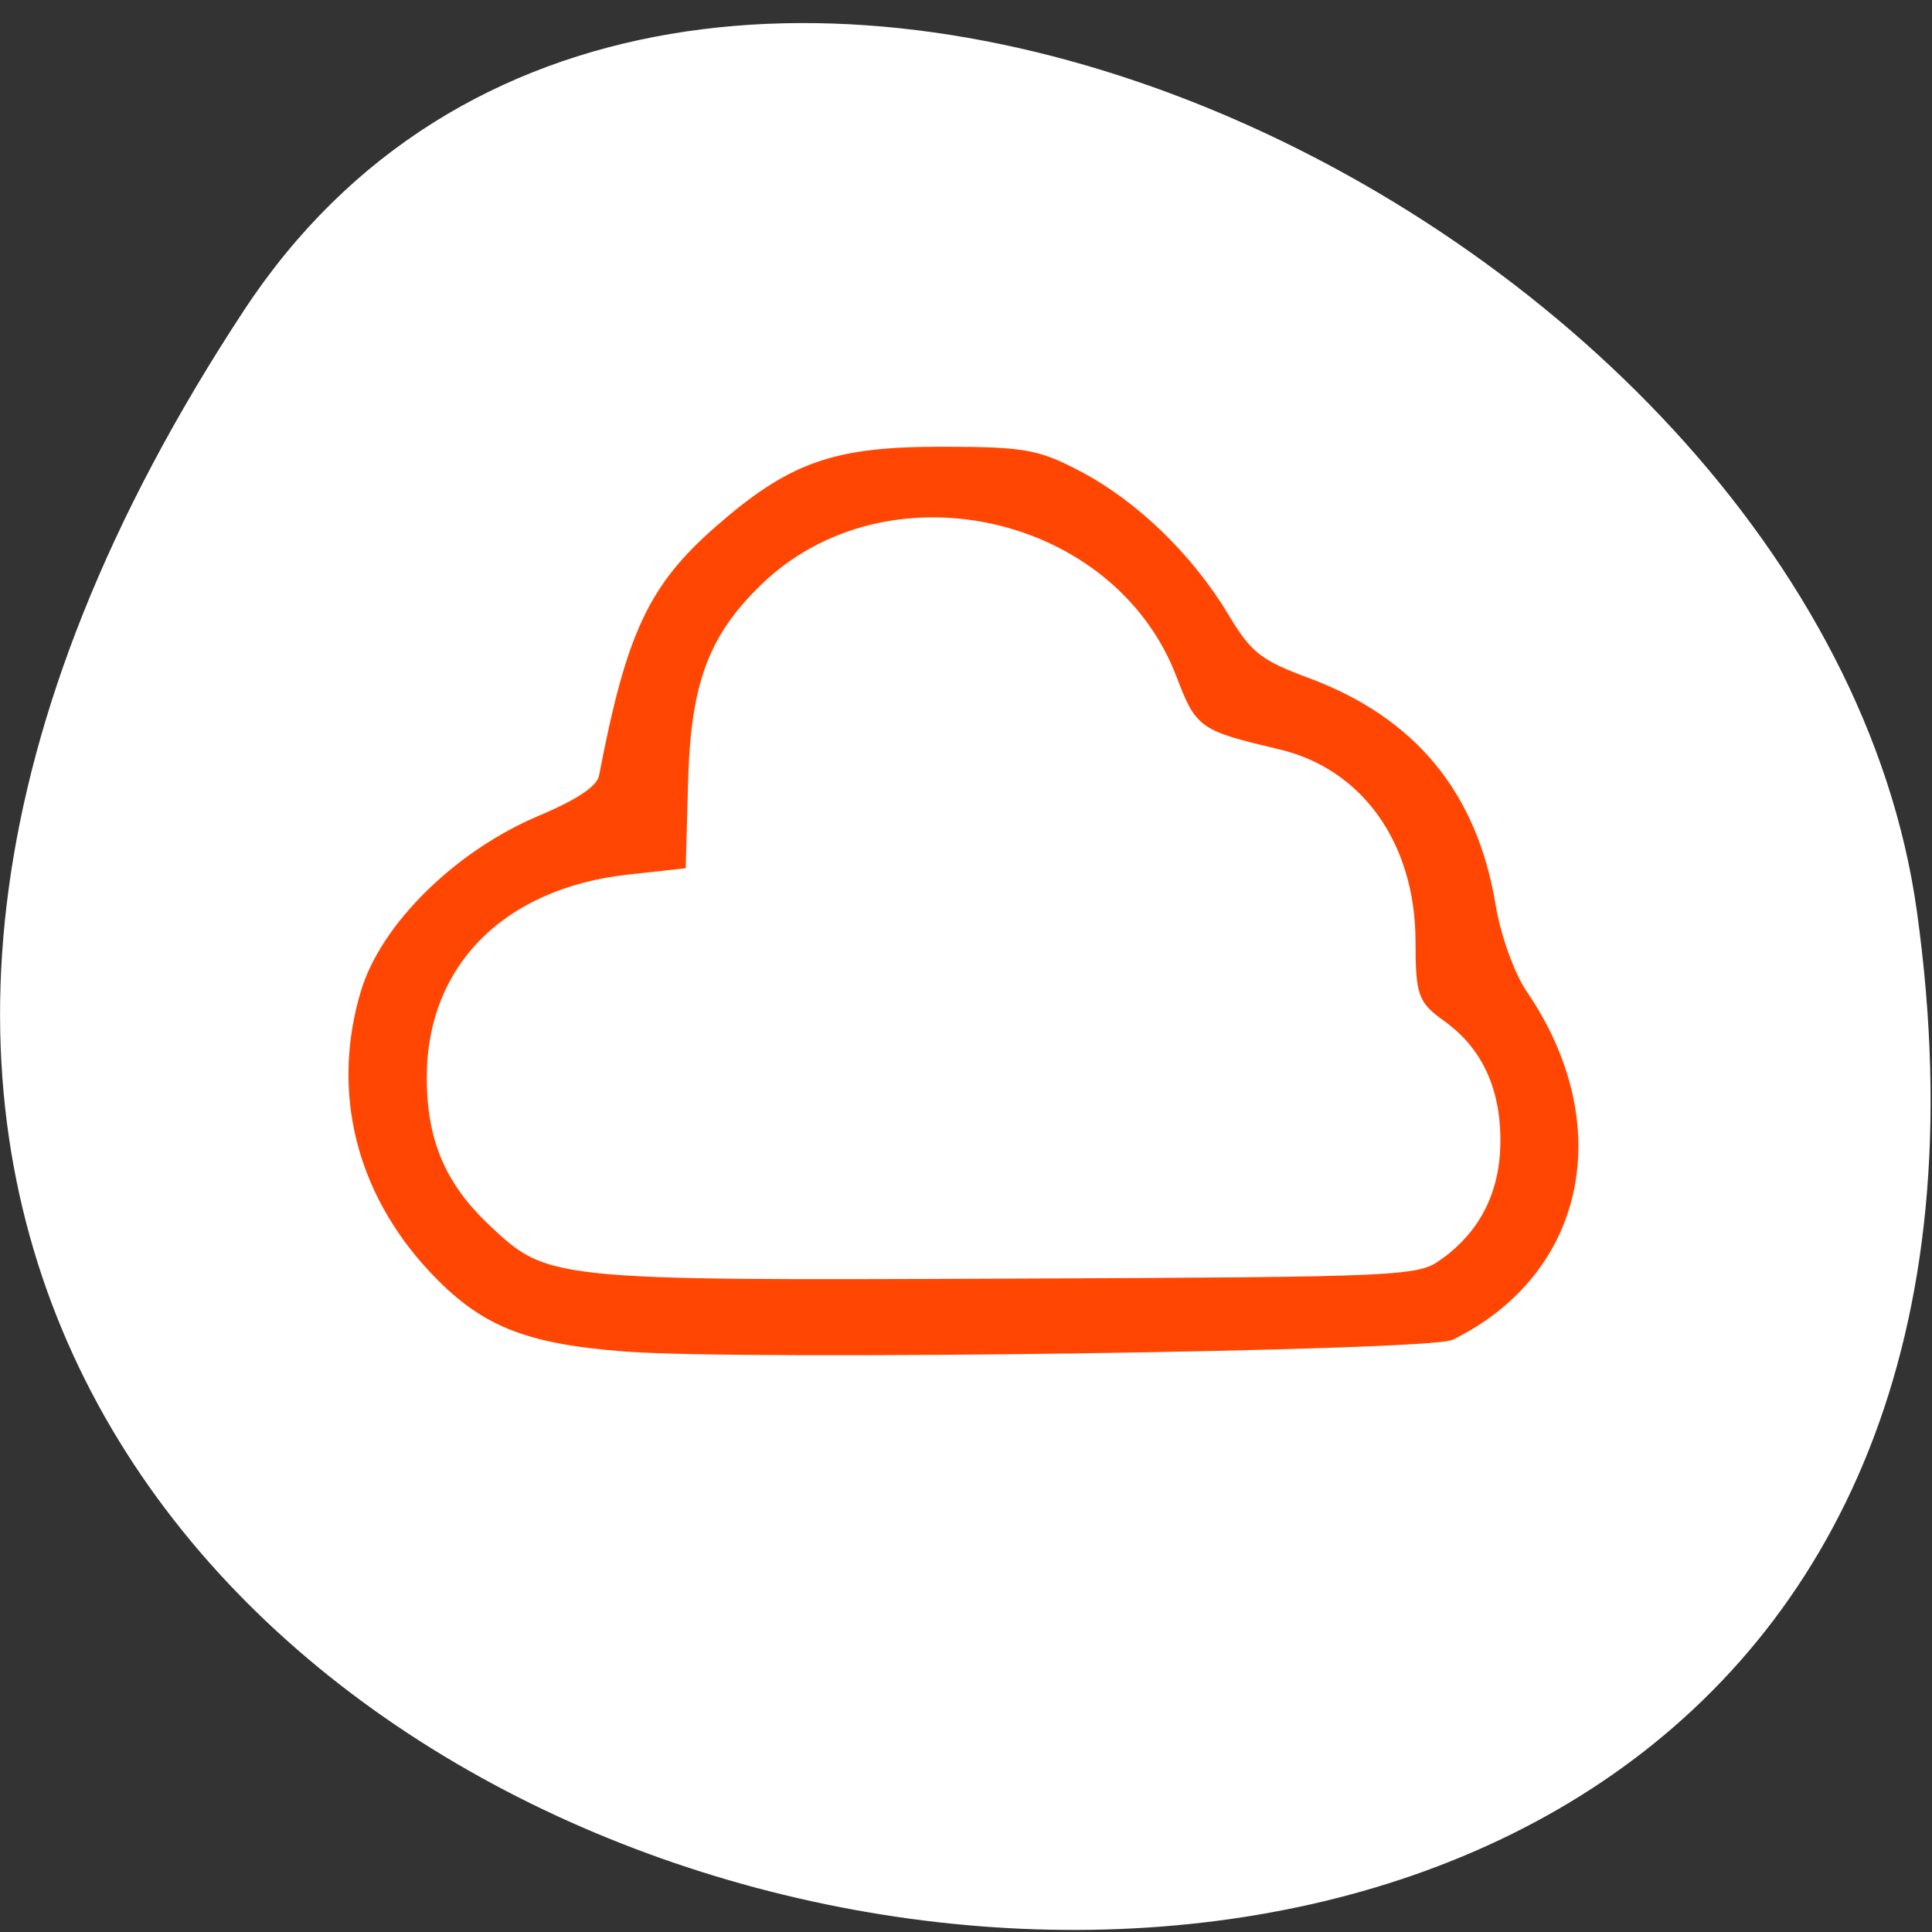 <svg xmlns="http://www.w3.org/2000/svg" viewBox="0 0 256 256"><rect x="0" y="0" width="256" height="256" fill="#333333" stroke="none"/><g style="fill:#fff;color:#000"><path d="M 213.3,834.88 C 359.72,1060.25 -40.2,1147.47 -8.34,915.62 4.651,821.06 157.29,748.67 213.3,834.88 z" transform="matrix(-1 0 0 0.987 245.66 -782.95)" style="fill:#fff"/></g><path d="m 82.935 178.59 c -13.303 -1 -19.04 -3.346 -25.713 -10.508 -9.619 -10.328 -12.838 -23.542 -8.919 -36.618 c 2.611 -8.712 12.327 -18.282 23.25 -22.896 5.368 -2.268 8 -4.069 8.311 -5.677 3.613 -18.87 6.526 -25.08 15.382 -32.807 9.617 -8.387 15.317 -10.397 29.466 -10.388 10.987 0.007 12.754 0.32 18.296 3.246 7.417 3.916 14.653 10.943 19.36 18.802 3.042 5.079 4.431 6.176 10.81 8.539 13.989 5.182 22.05 14.942 24.495 29.646 0.69 4.159 2.515 9.245 4.205 11.722 11.87 17.398 7.776 36.845 -9.558 45.4 -3.01 1.483 -93.24 2.754 -109.38 1.54 z m 108.39 -11.354 c 5.308 -3.84 7.986 -9.248 7.986 -16.13 0 -7.116 -2.564 -12.567 -7.617 -16.19 -3.359 -2.409 -3.608 -3.113 -3.632 -10.279 -0.045 -13.12 -7.195 -23.16 -18.389 -25.818 -10.518 -2.501 -10.763 -2.673 -13.331 -9.377 -8.399 -21.925 -38.979 -28.671 -55.838 -12.319 -7.06 6.845 -9.462 13.294 -9.824 26.339 l -0.309 11.137 l -7.221 0.795 c -16.706 1.84 -27.1 12.341 -27.1 27.373 0 8.46 2.495 14.331 8.487 19.976 7.846 7.391 8.304 7.439 68.778 7.185 53.43 -0.224 54.676 -0.282 58.01 -2.697 z" style="fill:#ff4500;opacity:0.99;stroke:#ff4500"/></svg>